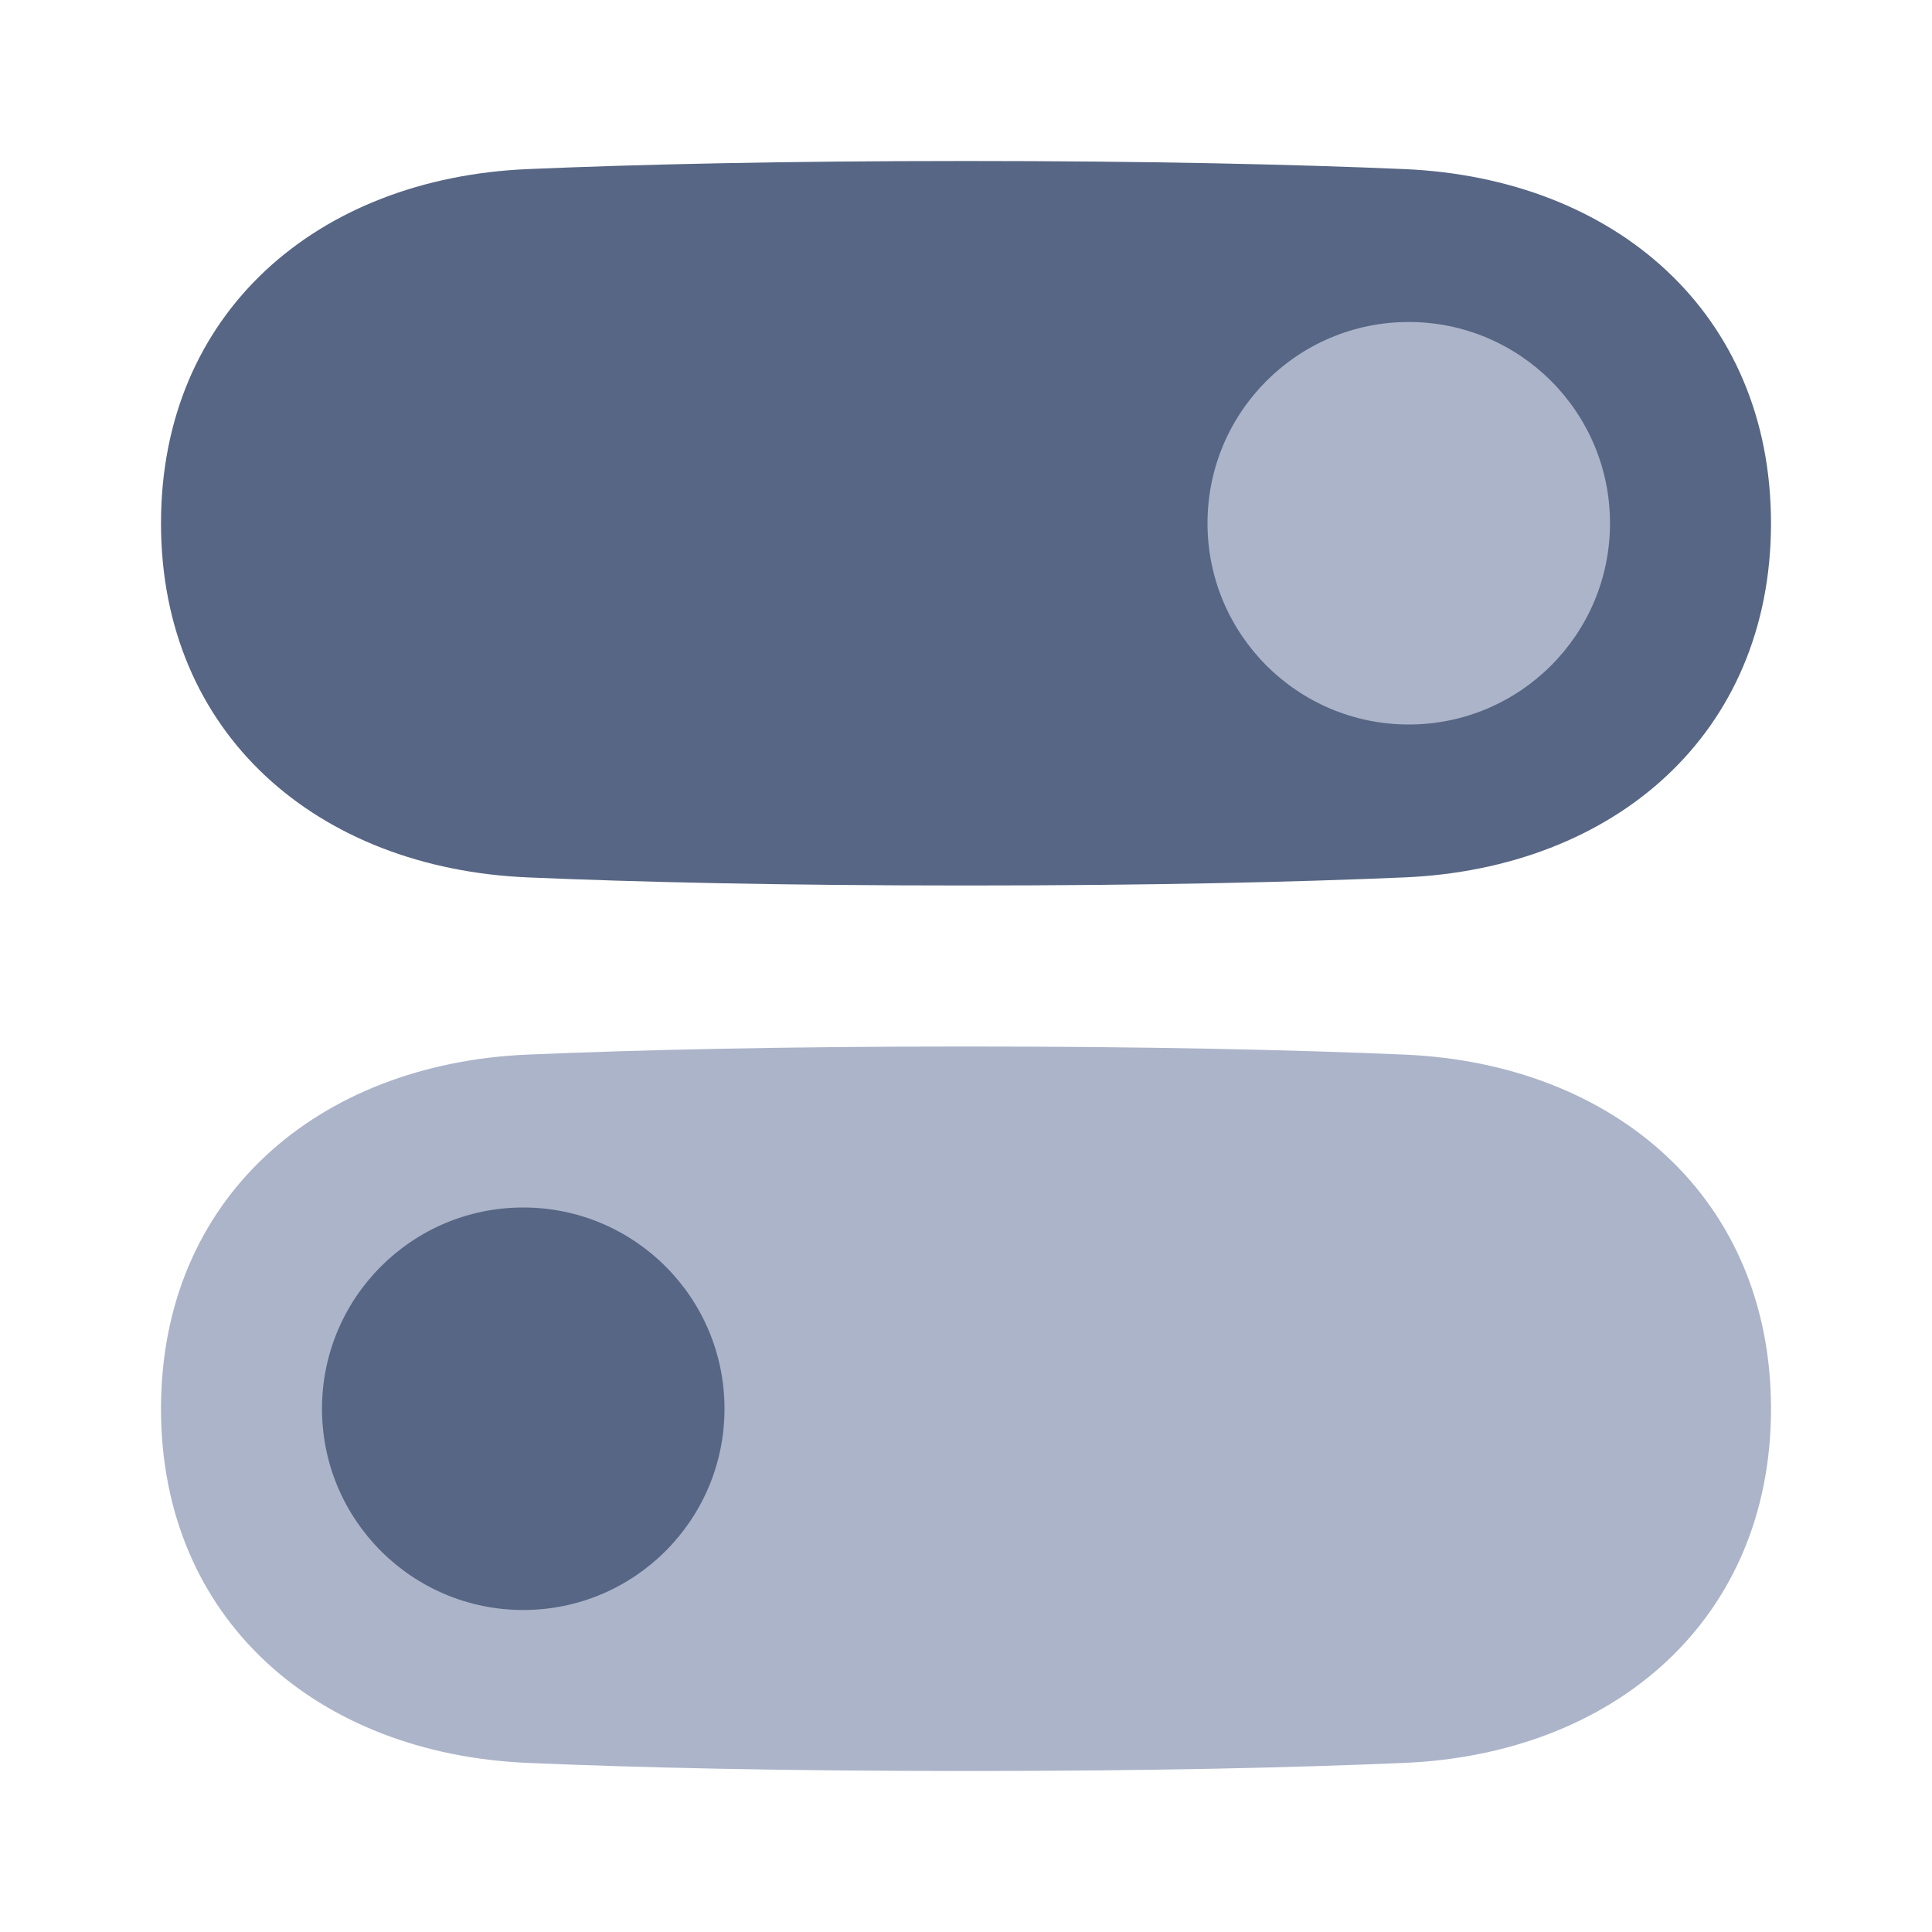 <svg width="48" height="48" viewBox="0 0 48 48" fill="none" xmlns="http://www.w3.org/2000/svg">
<path d="M4 13C4 7.767 7.884 4.424 13.113 4.201C15.849 4.084 19.412 4 24 4C28.588 4 32.151 4.084 34.887 4.201C40.115 4.424 44 7.767 44 13C44 18.233 40.115 21.576 34.887 21.799C32.151 21.916 28.588 22 24 22C19.412 22 15.849 21.916 13.113 21.799C7.884 21.576 4 18.233 4 13Z" fill="#576684"/>
<circle cx="35" cy="13" r="5" fill="#ACB4C9"/>
<path d="M44 35C44 29.767 40.115 26.424 34.887 26.201C32.151 26.084 28.588 26 24 26C19.412 26 15.849 26.084 13.113 26.201C7.884 26.424 4 29.767 4 35C4 40.233 7.884 43.576 13.113 43.799C15.849 43.916 19.412 44 24 44C28.588 44 32.151 43.916 34.887 43.799C40.115 43.576 44 40.233 44 35Z" fill="#ACB4C9"/>
<circle r="5" transform="matrix(-1 0 0 1 13 35)" fill="#576684"/>
</svg>
